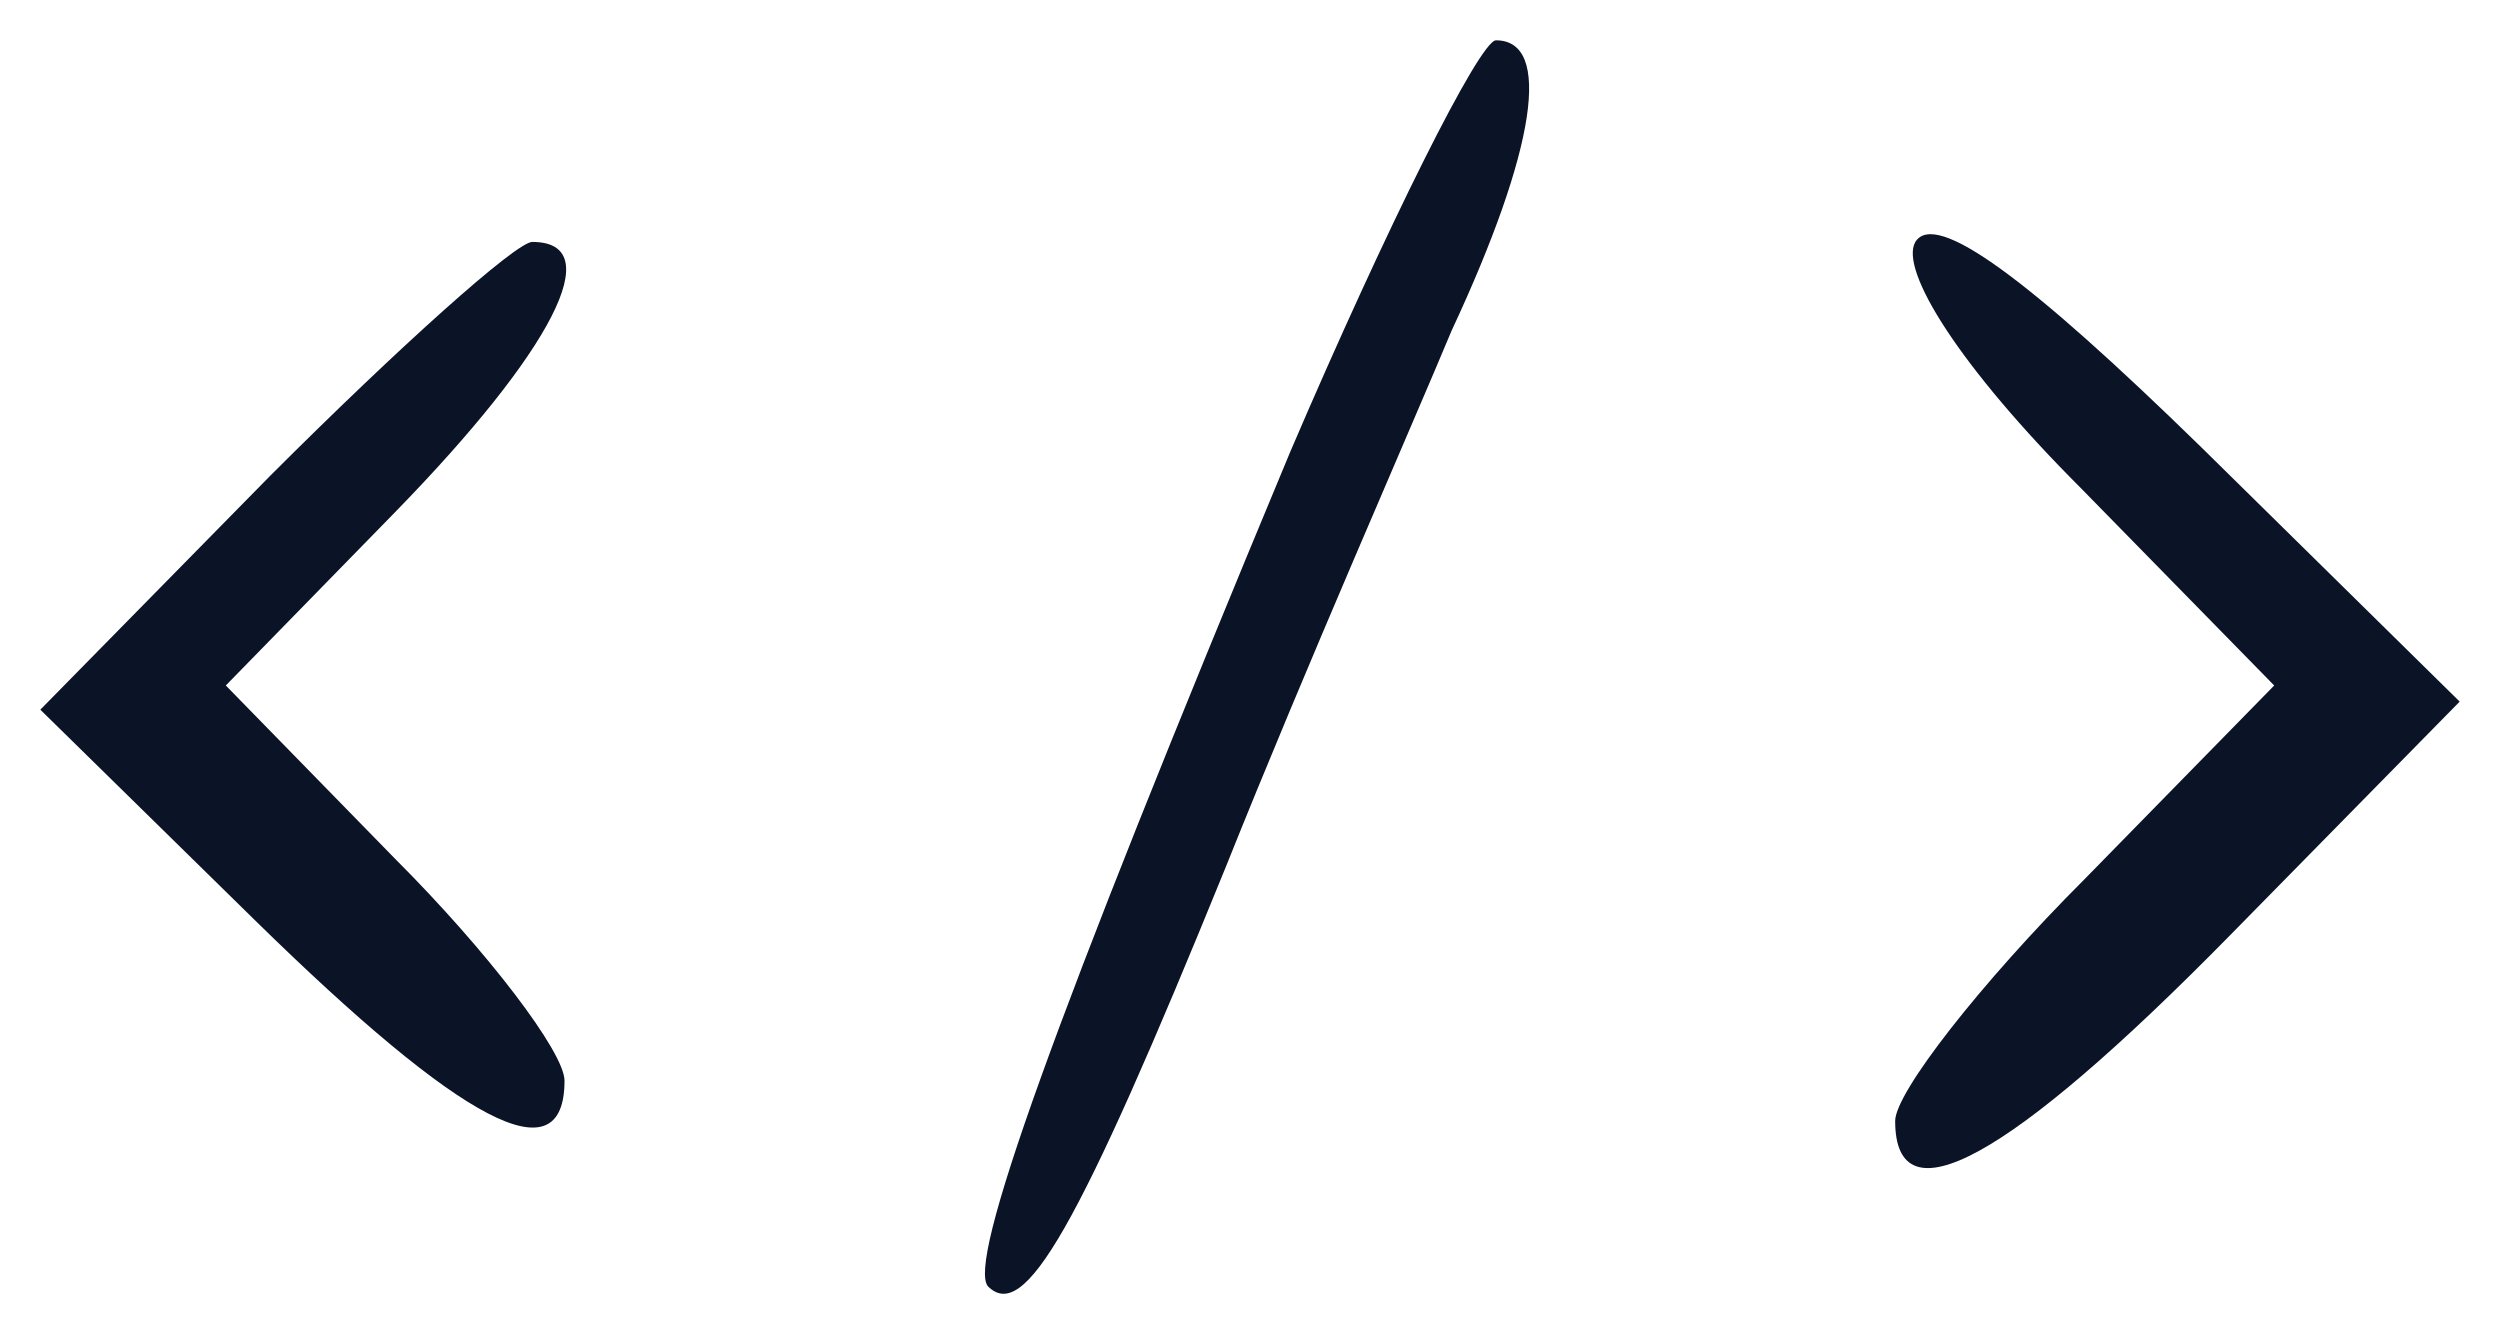 <?xml version="1.0" standalone="no"?>
<!DOCTYPE svg PUBLIC "-//W3C//DTD SVG 20010904//EN"
 "http://www.w3.org/TR/2001/REC-SVG-20010904/DTD/svg10.dtd">
<svg version="1.0" xmlns="http://www.w3.org/2000/svg"
 width="62pt" height="33pt" viewBox="0 0 62 33"
 preserveAspectRatio="xMidYMid meet">

<g transform="translate(0,33) scale(0.1,-0.1)"
fill="#0b1427" stroke="none">
<path d="M320 218 c-60 -144 -80 -201 -75 -207 9 -9 22 13 59 104 20 50 46
109 56 133 21 45 25 72 11 72 -4 0 -27 -46 -51 -102z"/>
<path d="M475 270 c-4 -7 11 -31 41 -61 l48 -49 -47 -48 c-26 -26 -47 -53 -47
-60 0 -25 28 -10 83 46 l57 58 -64 63 c-43 42 -66 59 -71 51z"/>
<path d="M67 212 l-57 -58 53 -52 c52 -51 77 -64 77 -40 0 7 -19 32 -42 55
l-42 43 42 43 c39 40 53 67 34 67 -4 0 -33 -26 -65 -58z"/>
</g>
</svg>
